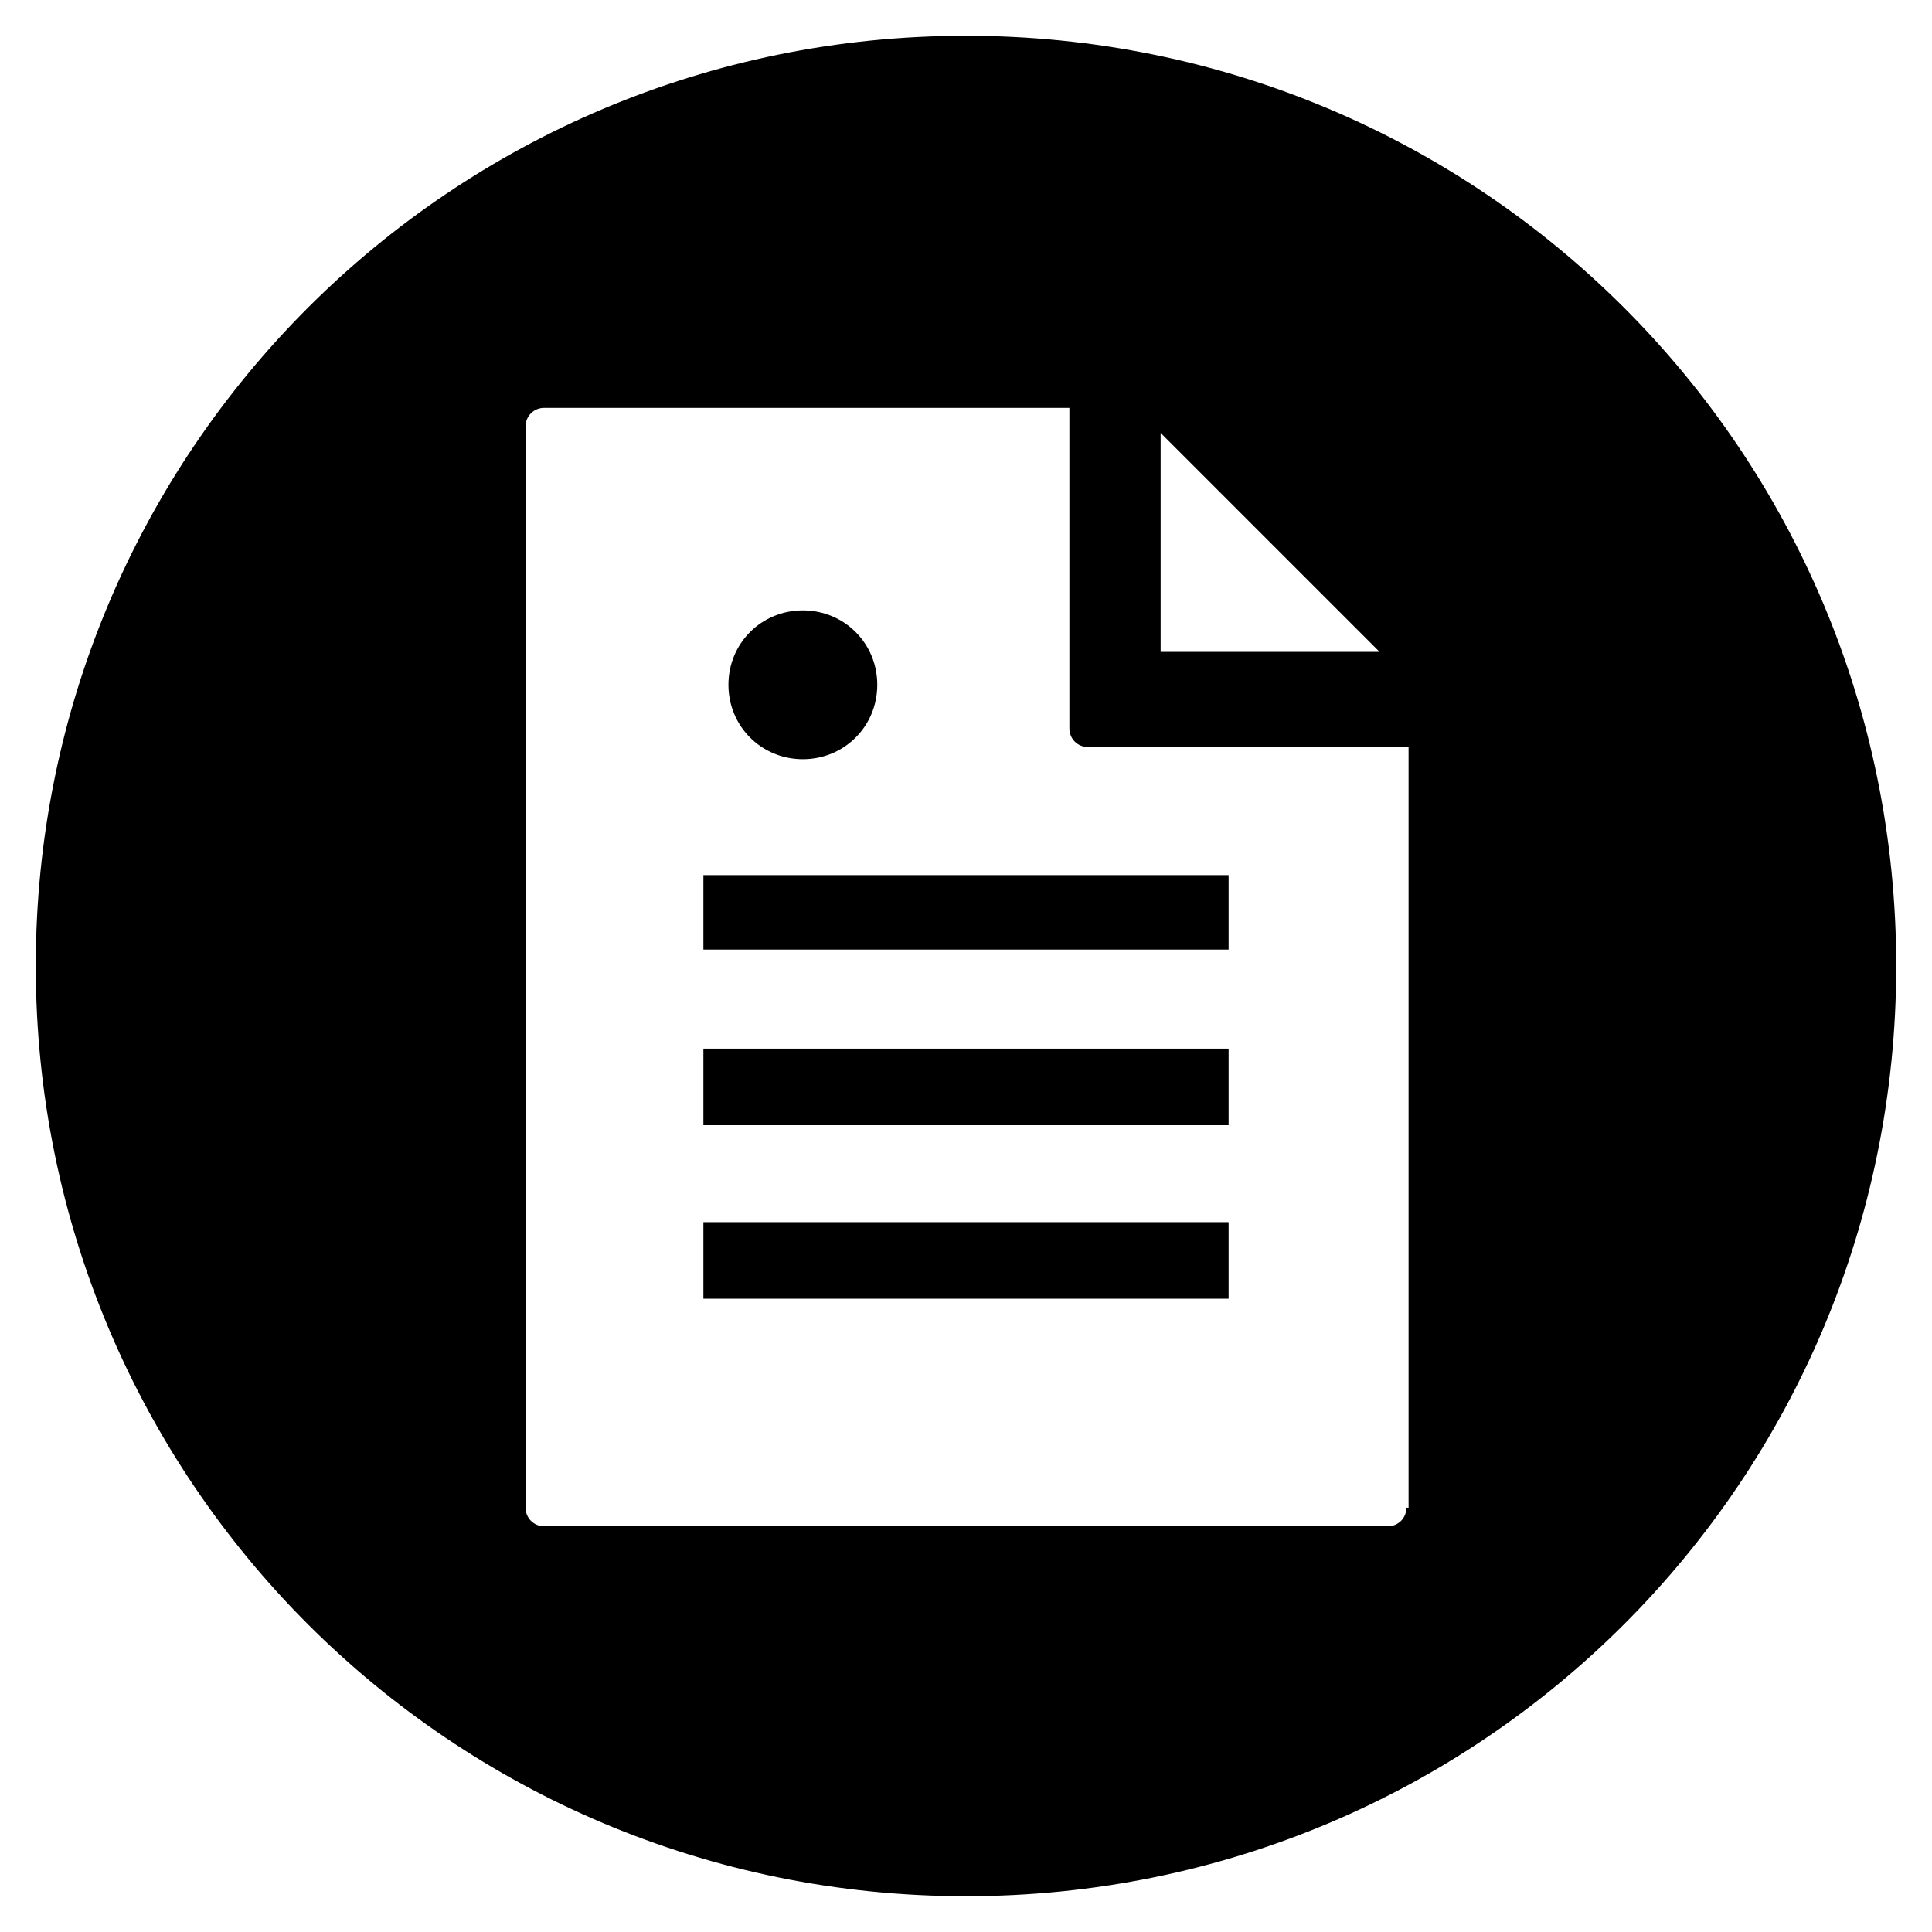 <?xml version="1.0" encoding="UTF-8"?>
<svg id="Layer_1" xmlns="http://www.w3.org/2000/svg" width="54" height="54" viewBox="0 0 54 54">
  <path d="M34.34,31.45v-2.14h-14.68v2.14h14.68ZM34.34,26.54v-2.08h-14.68v2.08h14.68ZM39.31,42.14c0,.29-.23.52-.52.52H15.21c-.29,0-.52-.23-.52-.52V11.92c0-.29.23-.52.52-.52h14.68v8.96c0,.29.23.52.52.52h8.96v21.26h-.06ZM38.56,18.22h-6.12v-6.12l6.12,6.12ZM27,1C12.61,1,1,12.61,1,27s11.61,26,26,26,26-11.61,26-26S41.39,1,27,1ZM34.34,36.3v-2.14h-14.68v2.14h14.68ZM22.44,21.22c1.16,0,2.08-.92,2.08-2.08s-.92-2.08-2.08-2.08-2.08.92-2.08,2.08.92,2.08,2.08,2.08Z"/>
</svg>